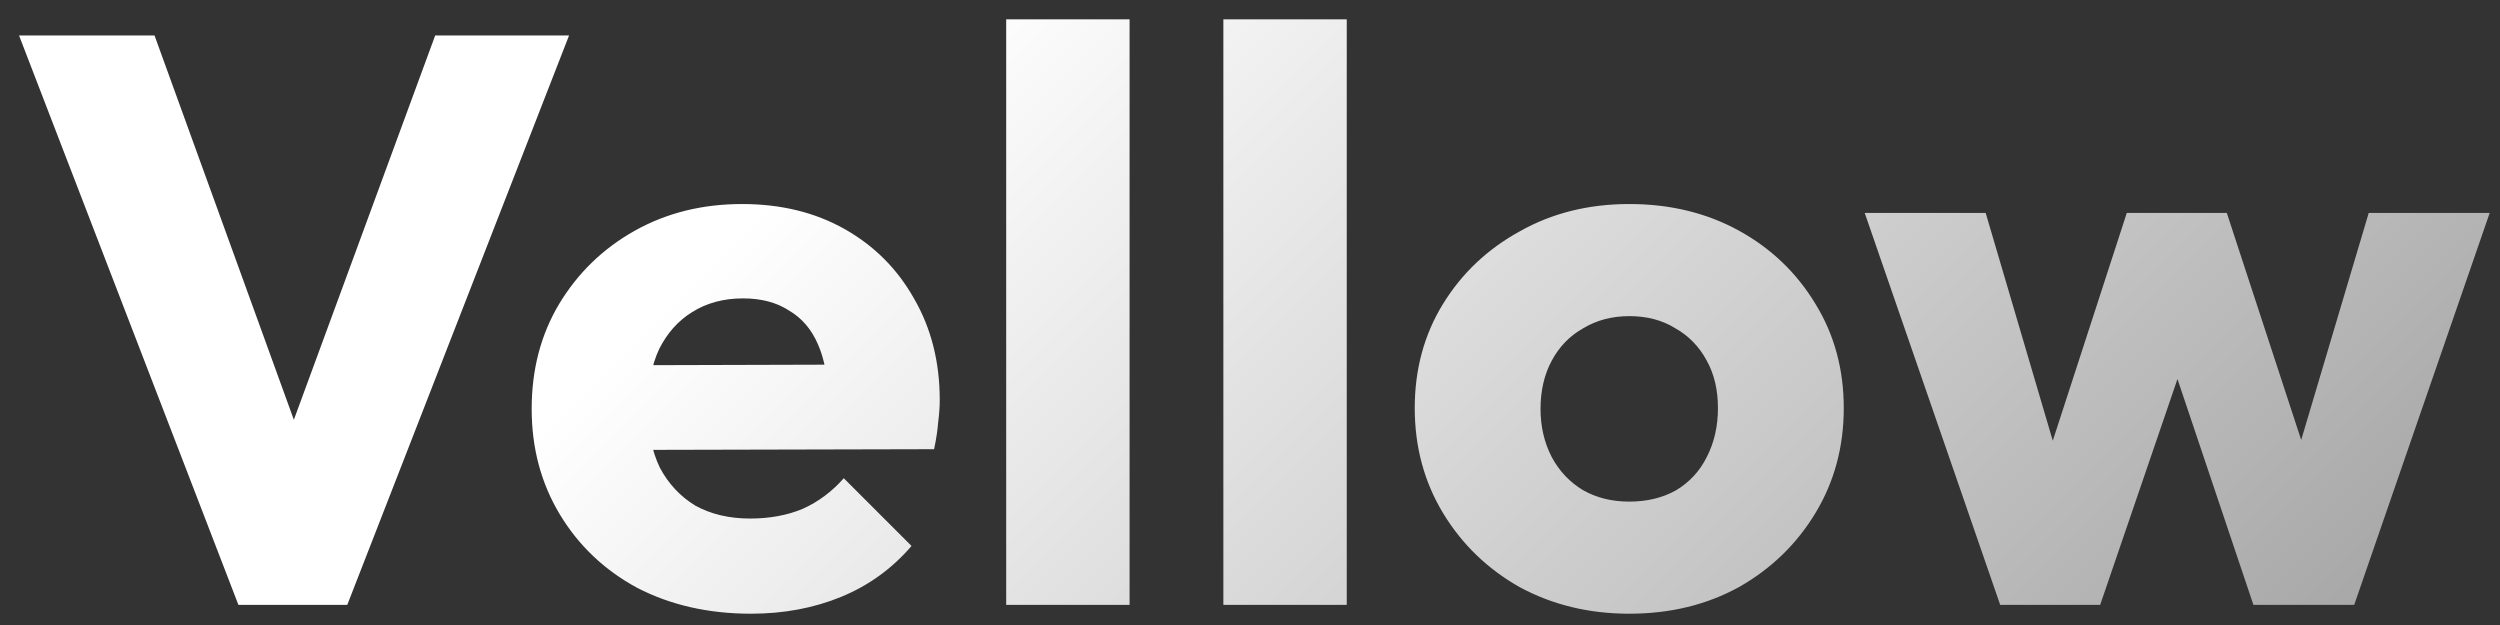 <svg width="124" height="31" viewBox="0 0 124 31" fill="none" xmlns="http://www.w3.org/2000/svg">
<rect x="0" y="0" width="124" height="31" fill="#333333" stroke="none"/>
<path d="M11.825 30L0.945 1.76H7.665L15.945 24.6H13.185L21.585 1.76H28.225L17.225 30H11.825ZM37.251 30.44C35.144 30.44 33.264 30.013 31.611 29.16C29.984 28.28 28.704 27.067 27.771 25.52C26.837 23.973 26.371 22.227 26.371 20.28C26.371 18.333 26.824 16.6 27.731 15.08C28.664 13.533 29.918 12.32 31.491 11.44C33.064 10.56 34.837 10.12 36.811 10.12C38.731 10.12 40.424 10.533 41.891 11.36C43.358 12.187 44.504 13.333 45.331 14.8C46.184 16.267 46.611 17.947 46.611 19.84C46.611 20.187 46.584 20.56 46.531 20.96C46.504 21.333 46.438 21.773 46.331 22.28L29.571 22.32V18.12L43.731 18.08L41.091 19.84C41.064 18.72 40.891 17.8 40.571 17.08C40.251 16.333 39.771 15.773 39.131 15.4C38.517 15 37.758 14.8 36.851 14.8C35.891 14.8 35.051 15.027 34.331 15.48C33.638 15.907 33.091 16.52 32.691 17.32C32.318 18.12 32.131 19.093 32.131 20.24C32.131 21.387 32.331 22.373 32.731 23.2C33.157 24 33.744 24.627 34.491 25.08C35.264 25.507 36.171 25.72 37.211 25.72C38.171 25.72 39.038 25.56 39.811 25.24C40.584 24.893 41.264 24.387 41.851 23.72L45.211 27.08C44.251 28.2 43.091 29.04 41.731 29.6C40.371 30.16 38.877 30.44 37.251 30.44ZM49.907 30V0.96H56.027V30H49.907ZM60.679 30V0.96H66.799V30H60.679ZM80.811 30.44C78.811 30.44 76.997 30 75.371 29.12C73.77 28.213 72.504 26.987 71.57 25.44C70.637 23.893 70.171 22.16 70.171 20.24C70.171 18.32 70.637 16.6 71.57 15.08C72.504 13.56 73.77 12.36 75.371 11.48C76.971 10.573 78.784 10.12 80.811 10.12C82.837 10.12 84.65 10.56 86.251 11.44C87.85 12.32 89.117 13.533 90.05 15.08C90.984 16.6 91.451 18.32 91.451 20.24C91.451 22.16 90.984 23.893 90.05 25.44C89.117 26.987 87.85 28.213 86.251 29.12C84.65 30 82.837 30.44 80.811 30.44ZM80.811 24.88C81.691 24.88 82.464 24.693 83.13 24.32C83.797 23.92 84.304 23.373 84.65 22.68C85.024 21.96 85.21 21.147 85.21 20.24C85.21 19.333 85.024 18.547 84.65 17.88C84.277 17.187 83.757 16.653 83.091 16.28C82.451 15.88 81.691 15.68 80.811 15.68C79.957 15.68 79.197 15.88 78.531 16.28C77.864 16.653 77.344 17.187 76.971 17.88C76.597 18.573 76.41 19.373 76.41 20.28C76.41 21.16 76.597 21.96 76.971 22.68C77.344 23.373 77.864 23.92 78.531 24.32C79.197 24.693 79.957 24.88 80.811 24.88ZM99.209 30L92.489 10.56H98.489L102.649 24.68L100.889 24.72L105.489 10.56H110.449L115.089 24.72L113.289 24.68L117.489 10.56H123.489L116.769 30H111.769L107.249 16.56H108.769L104.169 30H99.209Z" fill="url(#paint0_linear_22_286)"/>
<defs>
<linearGradient id="paint0_linear_22_286" x1="62" y1="-14" x2="120" y2="44" gradientUnits="userSpaceOnUse">
<stop stop-color="white"/>
<stop offset="1" stop-color="#999999"/>
</linearGradient>
</defs>
</svg>

